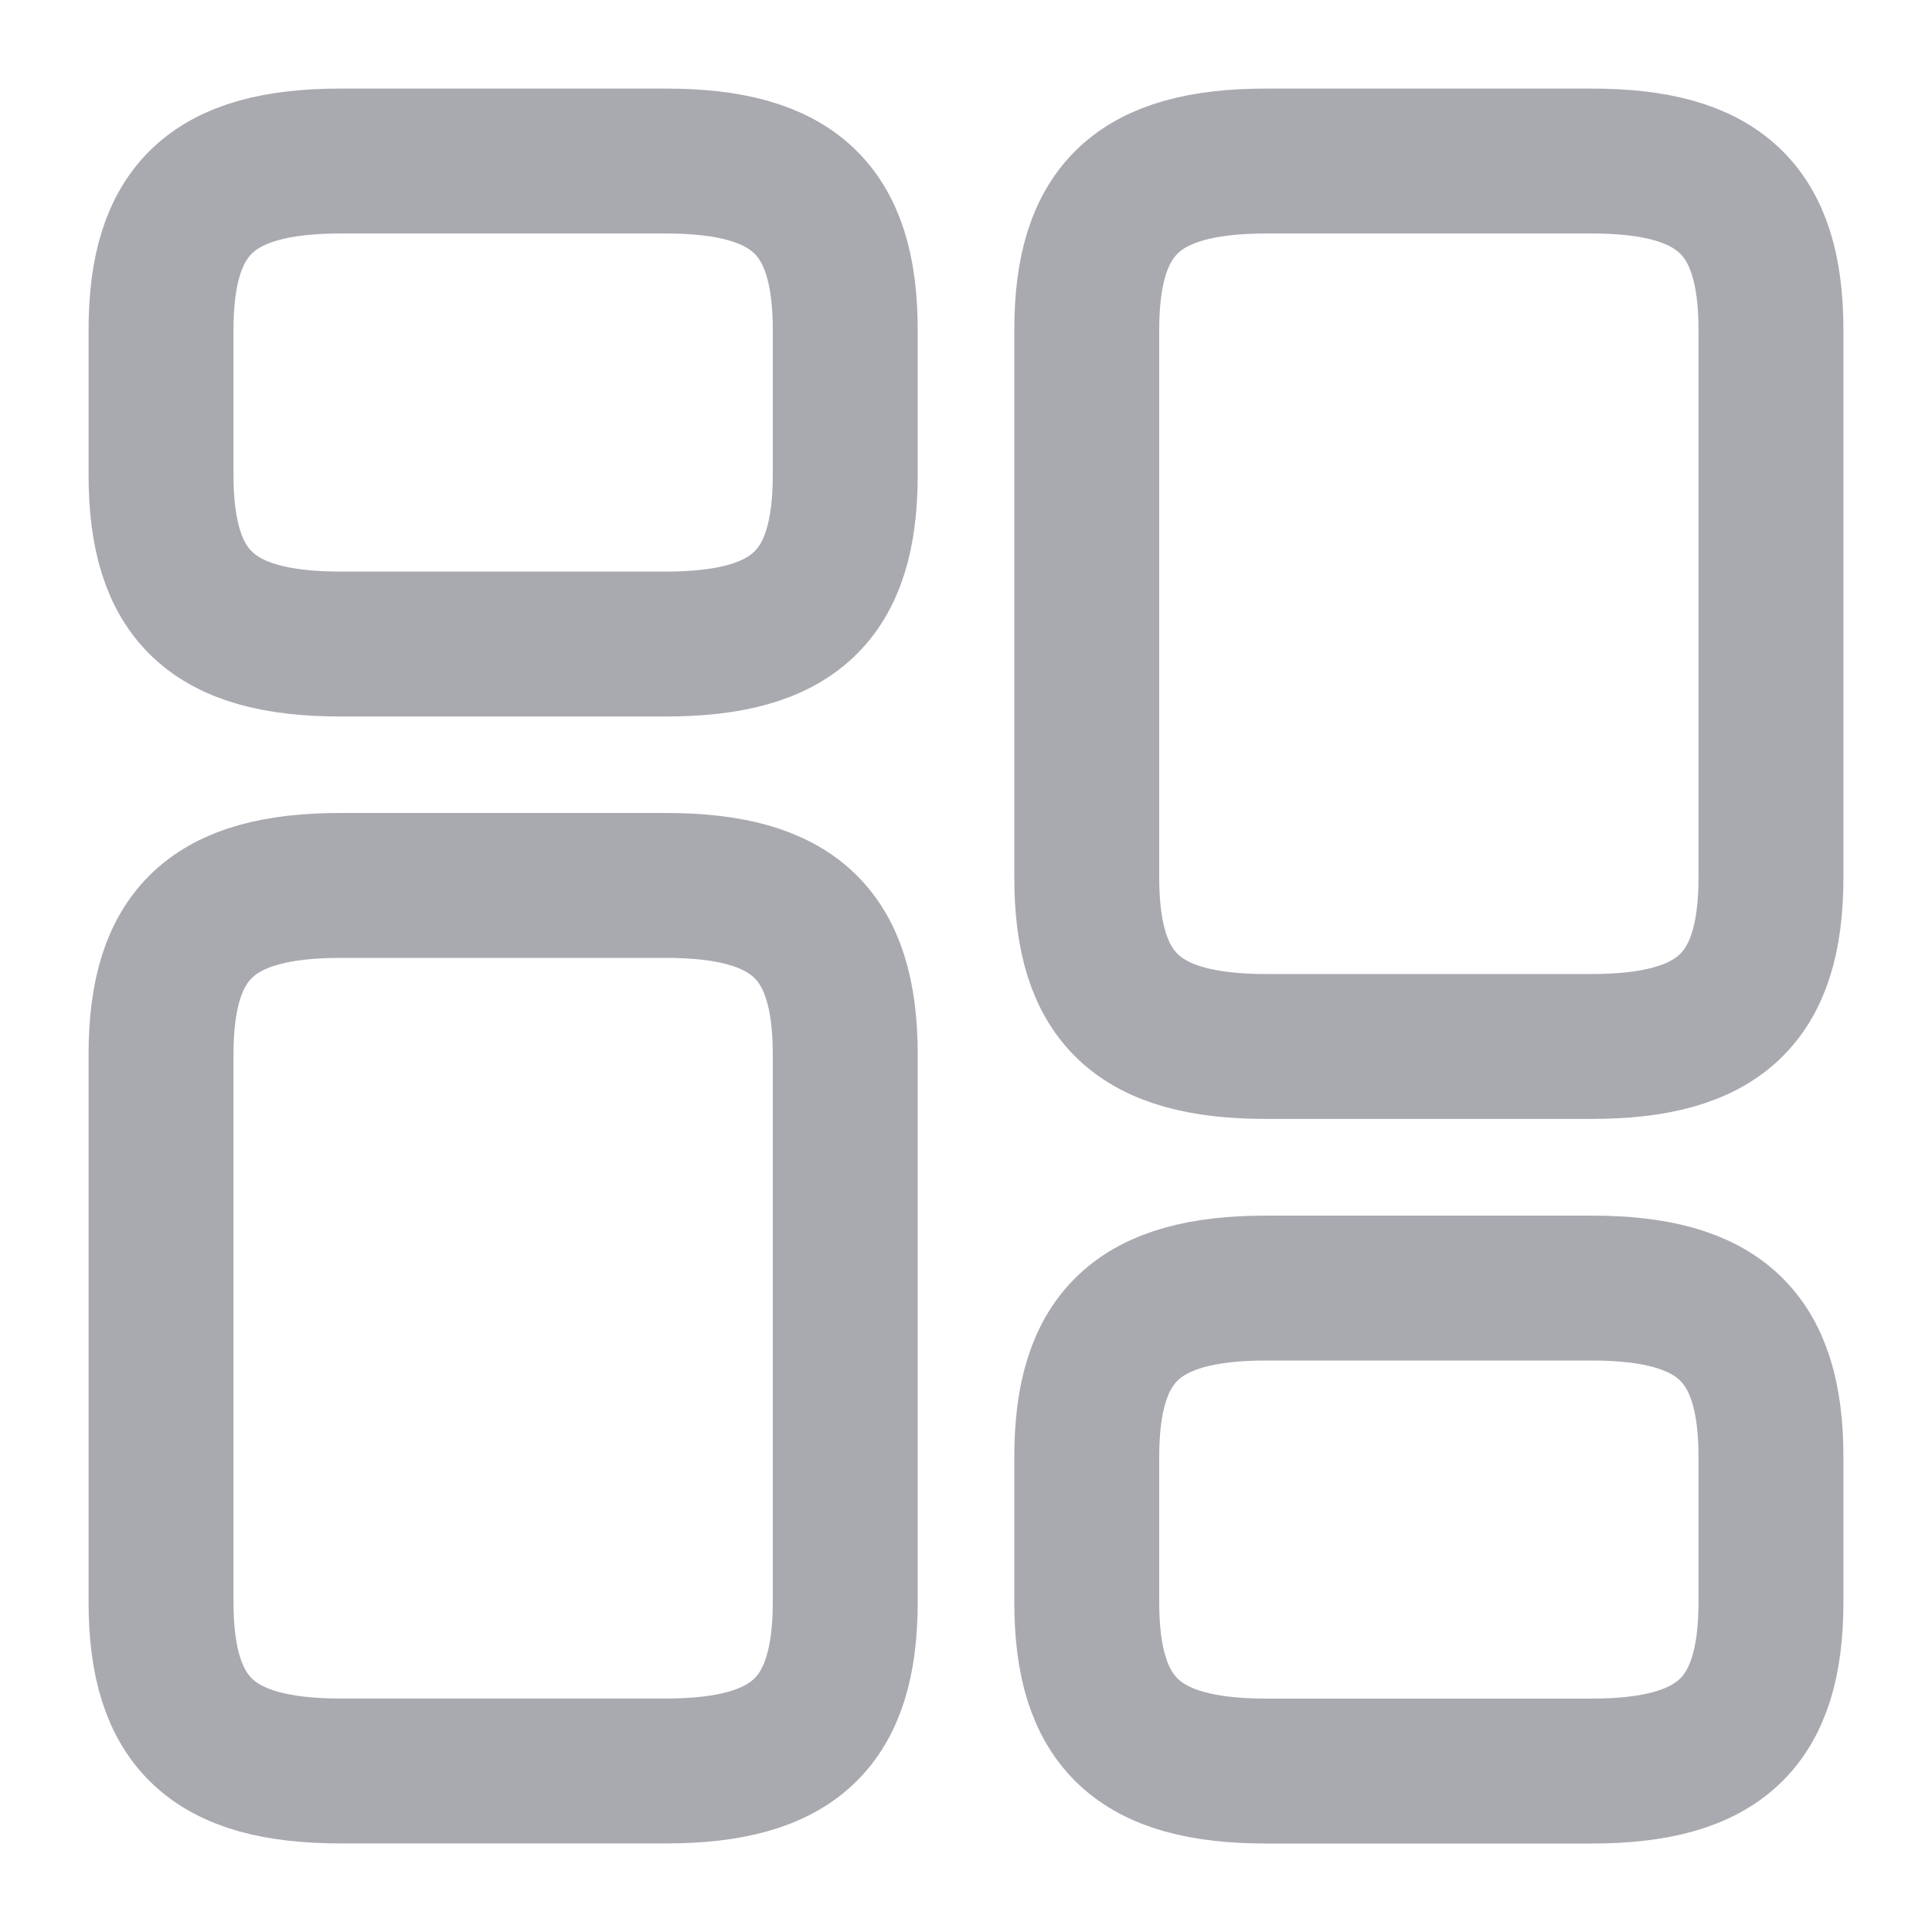 <svg width="20" height="20" viewBox="0 0 20 20" fill="none" xmlns="http://www.w3.org/2000/svg">
<path d="M18.333 9.083V3.417C18.333 2.167 17.8 1.667 16.475 1.667H13.108C11.783 1.667 11.25 2.167 11.25 3.417V9.083C11.25 10.333 11.783 10.833 13.108 10.833H16.475C17.8 10.833 18.333 10.333 18.333 9.083Z" stroke="#A9A9B0" stroke-width="1.5" stroke-linecap="round" stroke-linejoin="round"/>
<path d="M18.333 16.584V15.084C18.333 13.834 17.8 13.334 16.475 13.334H13.108C11.783 13.334 11.25 13.834 11.25 15.084V16.584C11.25 17.834 11.783 18.334 13.108 18.334H16.475C17.8 18.334 18.333 17.834 18.333 16.584Z" stroke="#A9A9B0" stroke-width="1.5" stroke-linecap="round" stroke-linejoin="round"/>
<path d="M8.75 10.916V16.583C8.75 17.833 8.217 18.333 6.892 18.333H3.525C2.2 18.333 1.667 17.833 1.667 16.583V10.916C1.667 9.666 2.2 9.166 3.525 9.166H6.892C8.217 9.166 8.75 9.666 8.75 10.916Z" stroke="#A9A9B0" stroke-width="1.5" stroke-linecap="round" stroke-linejoin="round"/>
<path d="M8.75 3.417V4.917C8.75 6.167 8.217 6.667 6.892 6.667H3.525C2.2 6.667 1.667 6.167 1.667 4.917V3.417C1.667 2.167 2.2 1.667 3.525 1.667H6.892C8.217 1.667 8.75 2.167 8.75 3.417Z" stroke="#A9A9B0" stroke-width="1.5" stroke-linecap="round" stroke-linejoin="round"/>
</svg>
